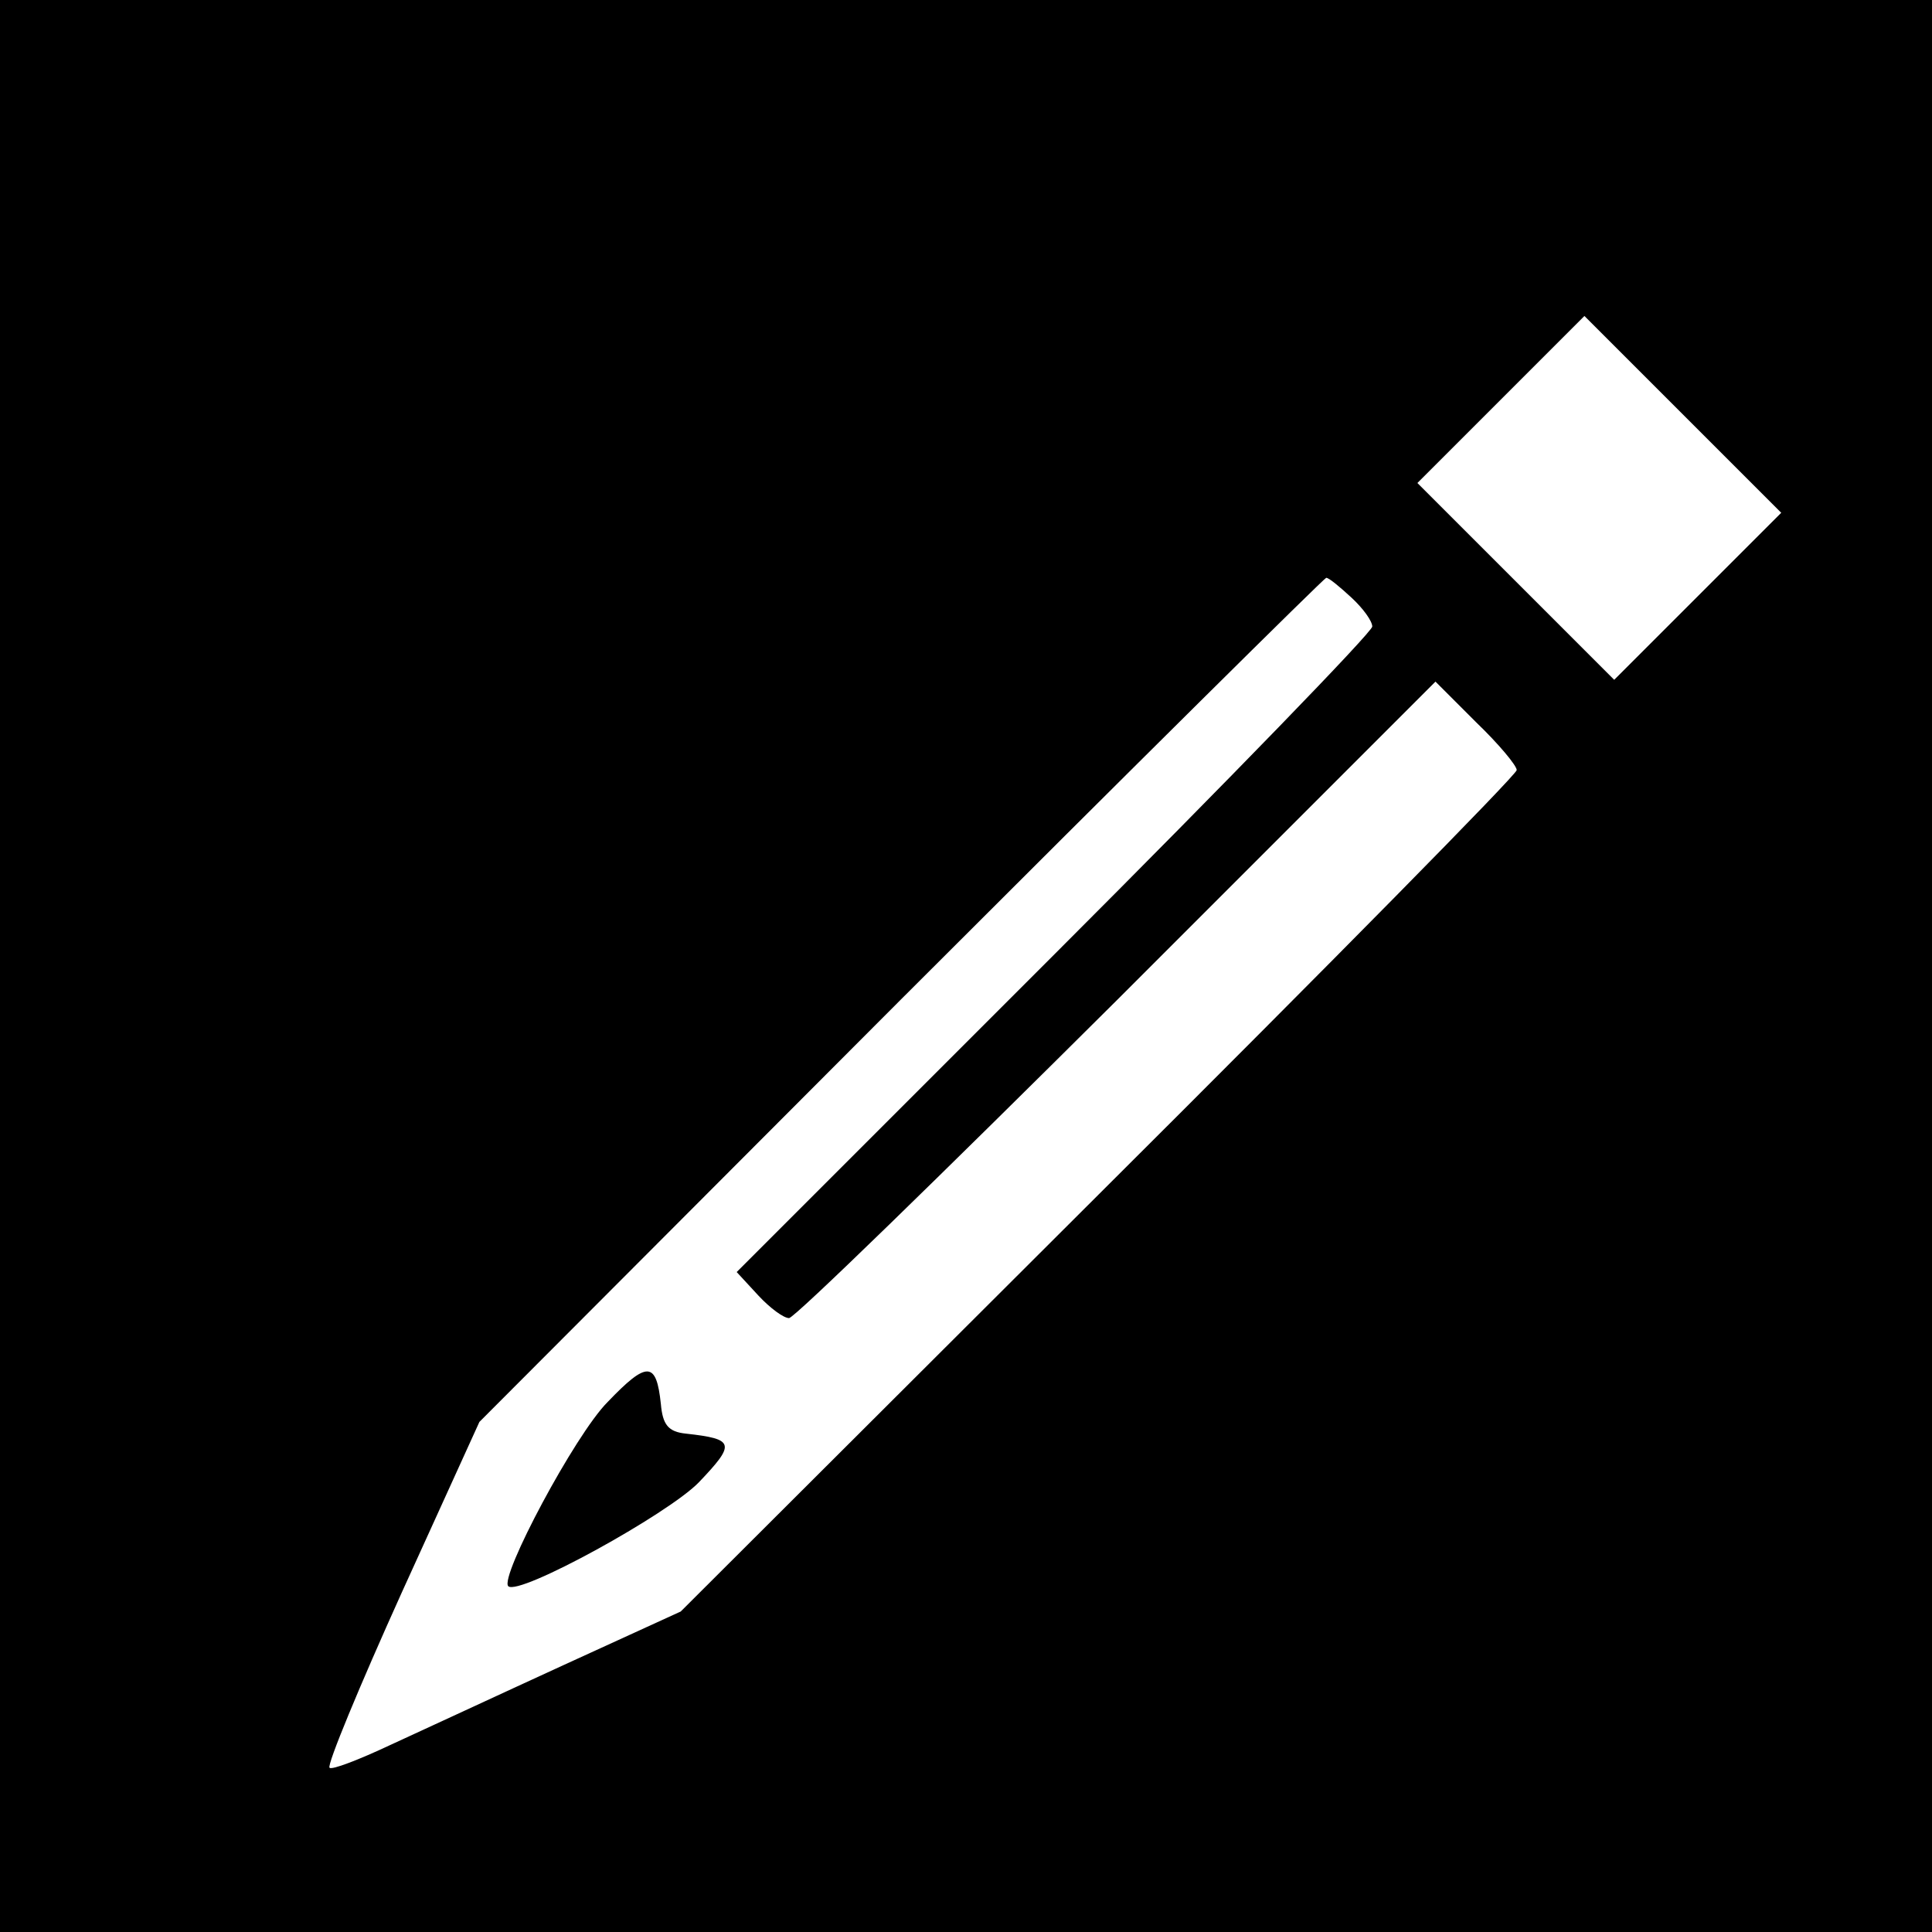 <?xml version="1.0" standalone="no"?>
<!DOCTYPE svg PUBLIC "-//W3C//DTD SVG 20010904//EN"
 "http://www.w3.org/TR/2001/REC-SVG-20010904/DTD/svg10.dtd">
<svg version="1.0" xmlns="http://www.w3.org/2000/svg"
 width="214pt" height="214pt" viewBox="0 0 214 214"
 preserveAspectRatio="xMidYMid meet">
<g transform="translate(0,214) scale(0.1,-0.1)"
fill="#000000" stroke="none">
<path d="M0 1070 l0 -1070 1070 0 1070 0 0 1070 0 1070 -1070 0 -1070 0 0
-1070z m1881 410 l-93 -93 -109 109 -109 109 92 92 93 93 109 -109 109 -109
-92 -92z m-384 -2 c13 -12 23 -26 23 -32 0 -6 -158 -169 -352 -363 l-352 -352
24 -26 c13 -14 28 -25 34 -25 6 0 169 159 363 352 l353 353 45 -45 c25 -24 45
-48 45 -53 0 -5 -208 -216 -463 -470 l-463 -462 -129 -59 c-72 -33 -158 -73
-193 -89 -34 -16 -65 -28 -67 -25 -3 3 33 90 80 194 l86 189 467 468 c257 257
469 467 471 467 3 0 15 -10 28 -22z"/>
<path d="M673 587 c-36 -36 -120 -194 -110 -204 12 -11 177 80 211 115 41 43
40 48 -14 54 -20 2 -26 10 -28 33 -5 47 -15 48 -59 2z"/>
</g>
</svg>
